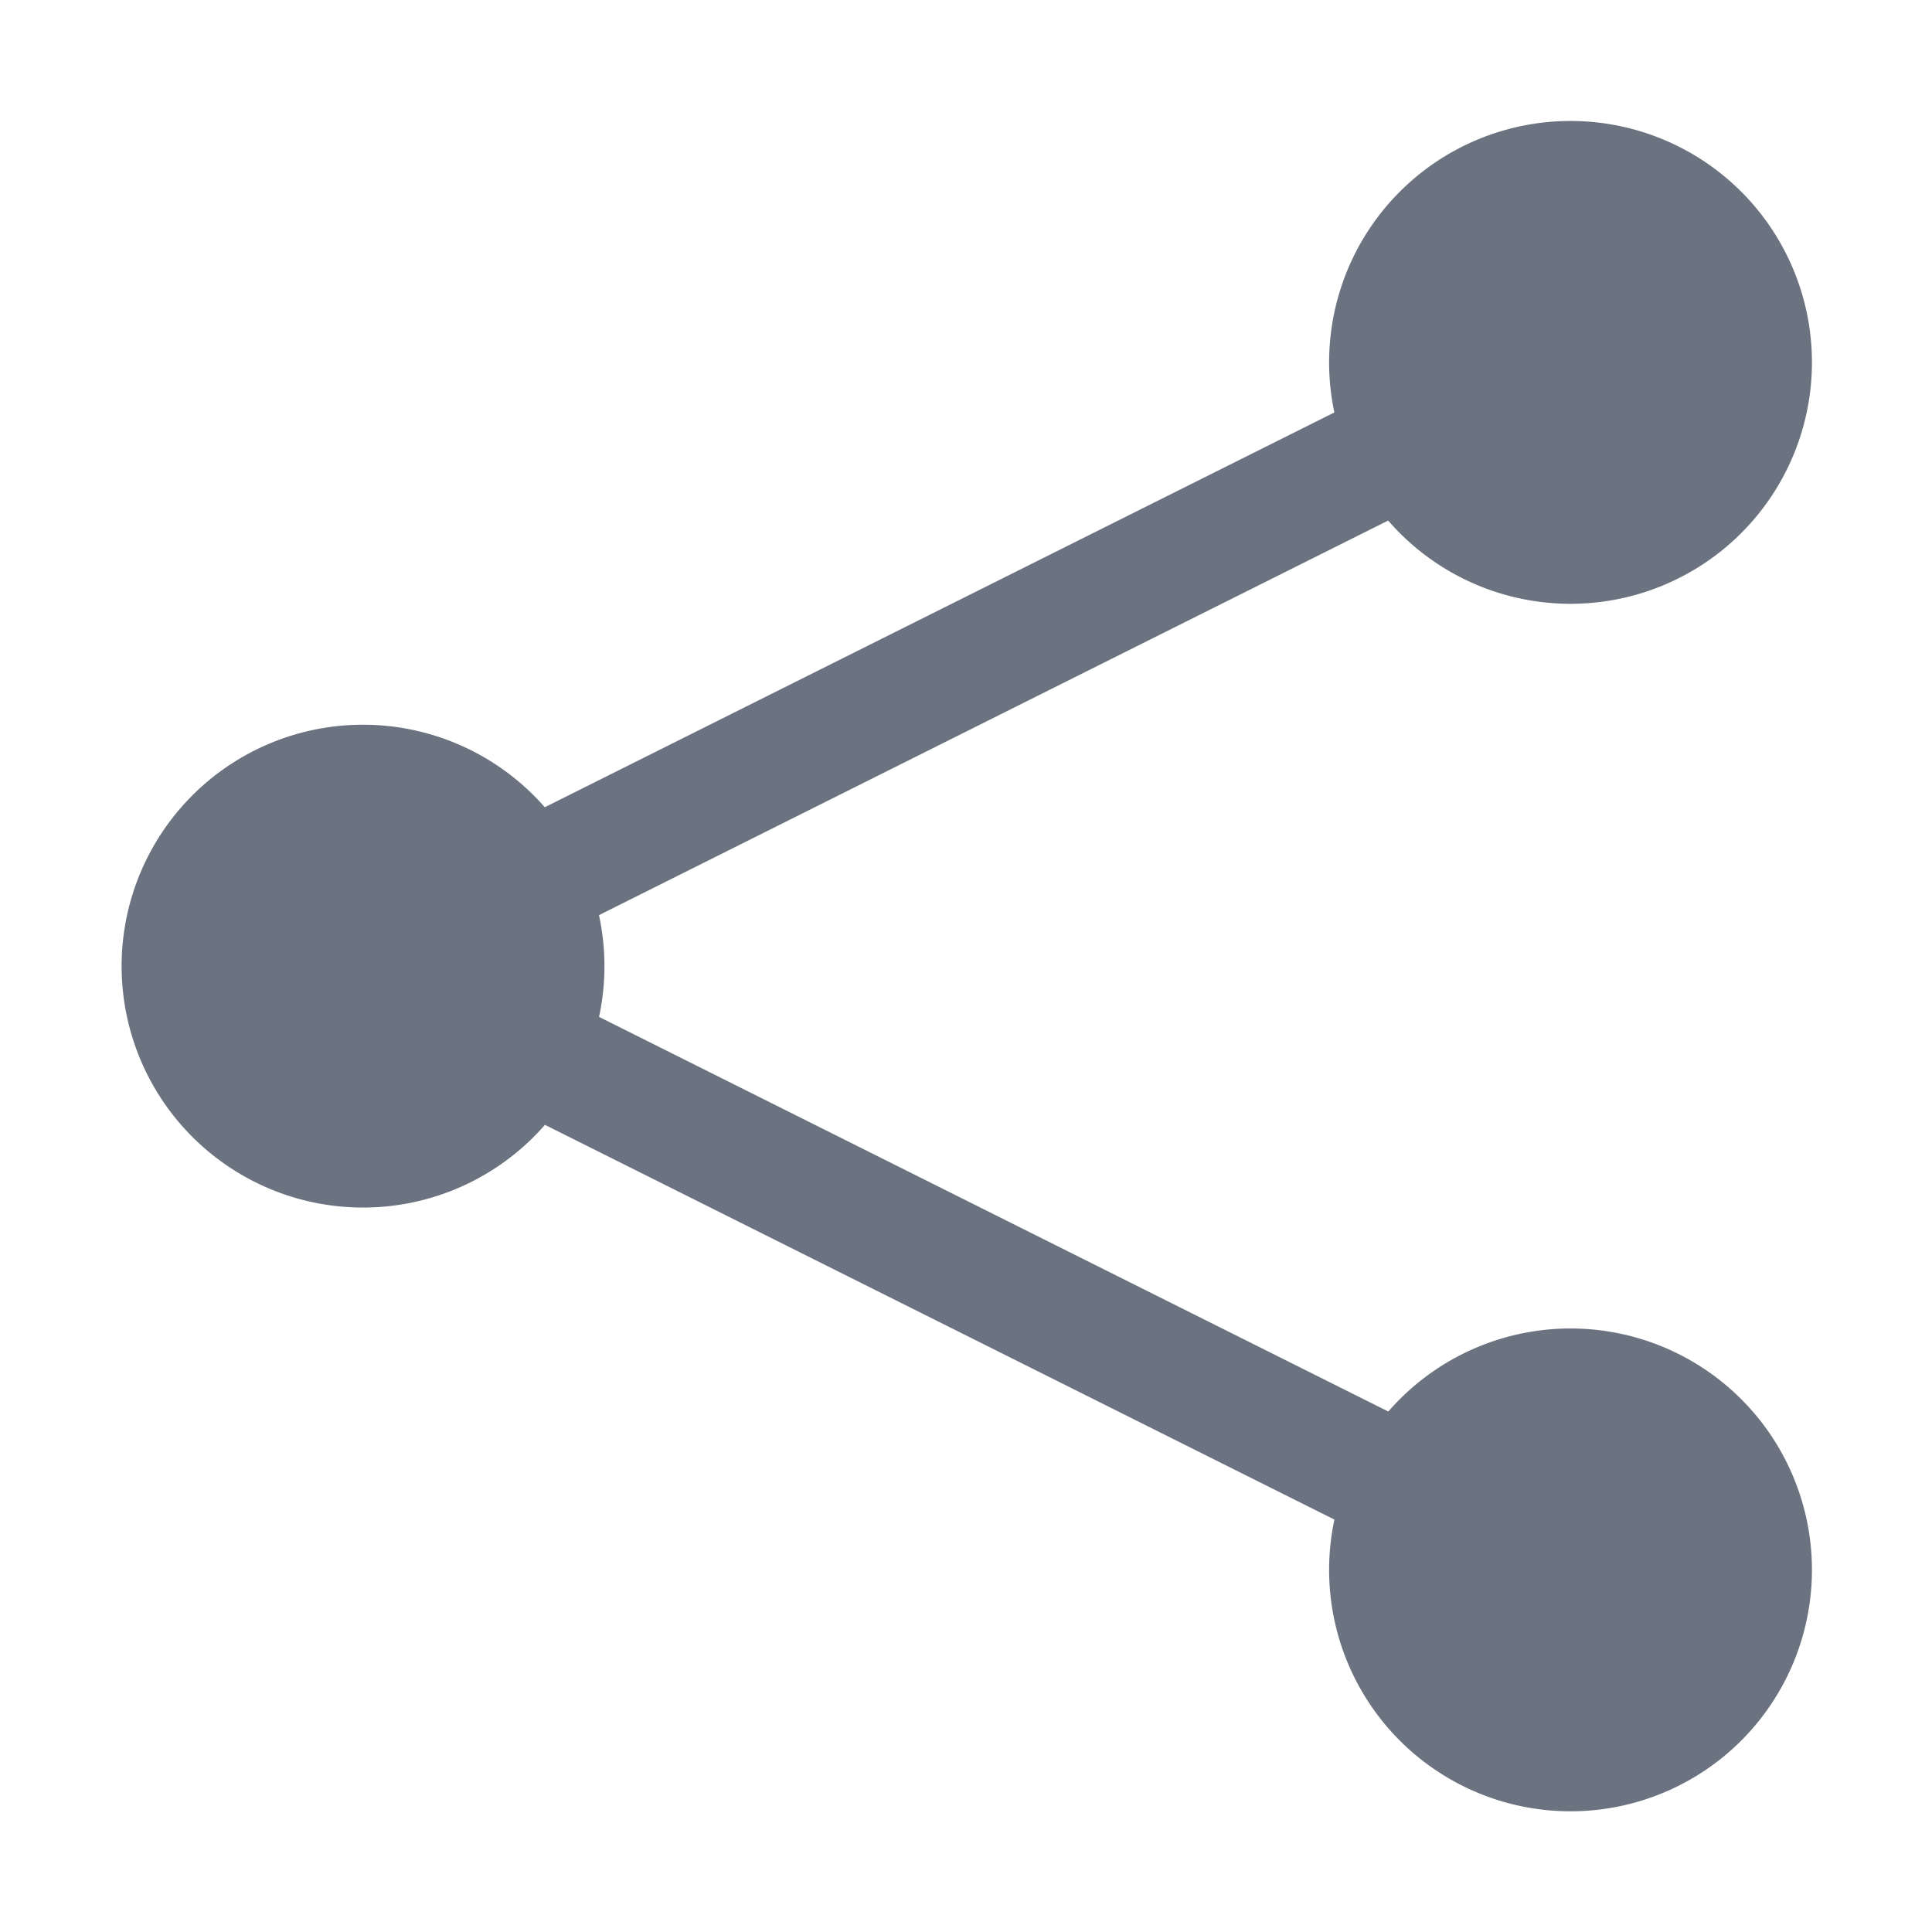 <?xml version="1.0"?>
<svg height="16" id="svg2" version="1.1" width="16" xmlns="http://www.w3.org/2000/svg"
    xmlns:cc="http://creativecommons.org/ns#" xmlns:dc="http://purl.org/dc/elements/1.1/"
    xmlns:inkscape="http://www.inkscape.org/namespaces/inkscape"
    xmlns:rdf="http://www.w3.org/1999/02/22-rdf-syntax-ns#"
    xmlns:sodipodi="http://sodipodi.sourceforge.net/DTD/sodipodi-0.dtd"
    xmlns:svg="http://www.w3.org/2000/svg">
    <defs id="defs4" />
    <g id="layer1" transform="translate(0,-1036.362)">
        <path
            d="m -22.411,-3.33 a 2.366,2.366 0 1 1 -4.732,0 2.366,2.366 0 1 1 4.732,0 z"
            id="path2985" style="fill:#6B7280;fill-opacity:1;stroke:none"
            transform="matrix(0.845,0,0,0.845,33.943,1042.177)" />
        <path
            d="m -22.411,-3.33 a 2.366,2.366 0 1 1 -4.732,0 2.366,2.366 0 1 1 4.732,0 z"
            id="path2985-1" style="fill:#6B7280;fill-opacity:1;stroke:none"
            transform="matrix(0.845,0,0,0.845,33.943,1052.177)" />
        <path
            d="m -22.411,-3.33 a 2.366,2.366 0 1 1 -4.732,0 2.366,2.366 0 1 1 4.732,0 z"
            id="path2985-1-7" style="fill:#6B7280;fill-opacity:1;stroke:none"
            transform="matrix(0.845,0,0,0.845,23.943,1047.177)" />
        <path d="M 13,3 3,8 13,13" id="path3791"
            style="fill:none;stroke:#6B7280;stroke-width:1px;stroke-linecap:butt;stroke-linejoin:miter;stroke-opacity:1"
            transform="translate(0,1036.362)" />
    </g>
</svg>